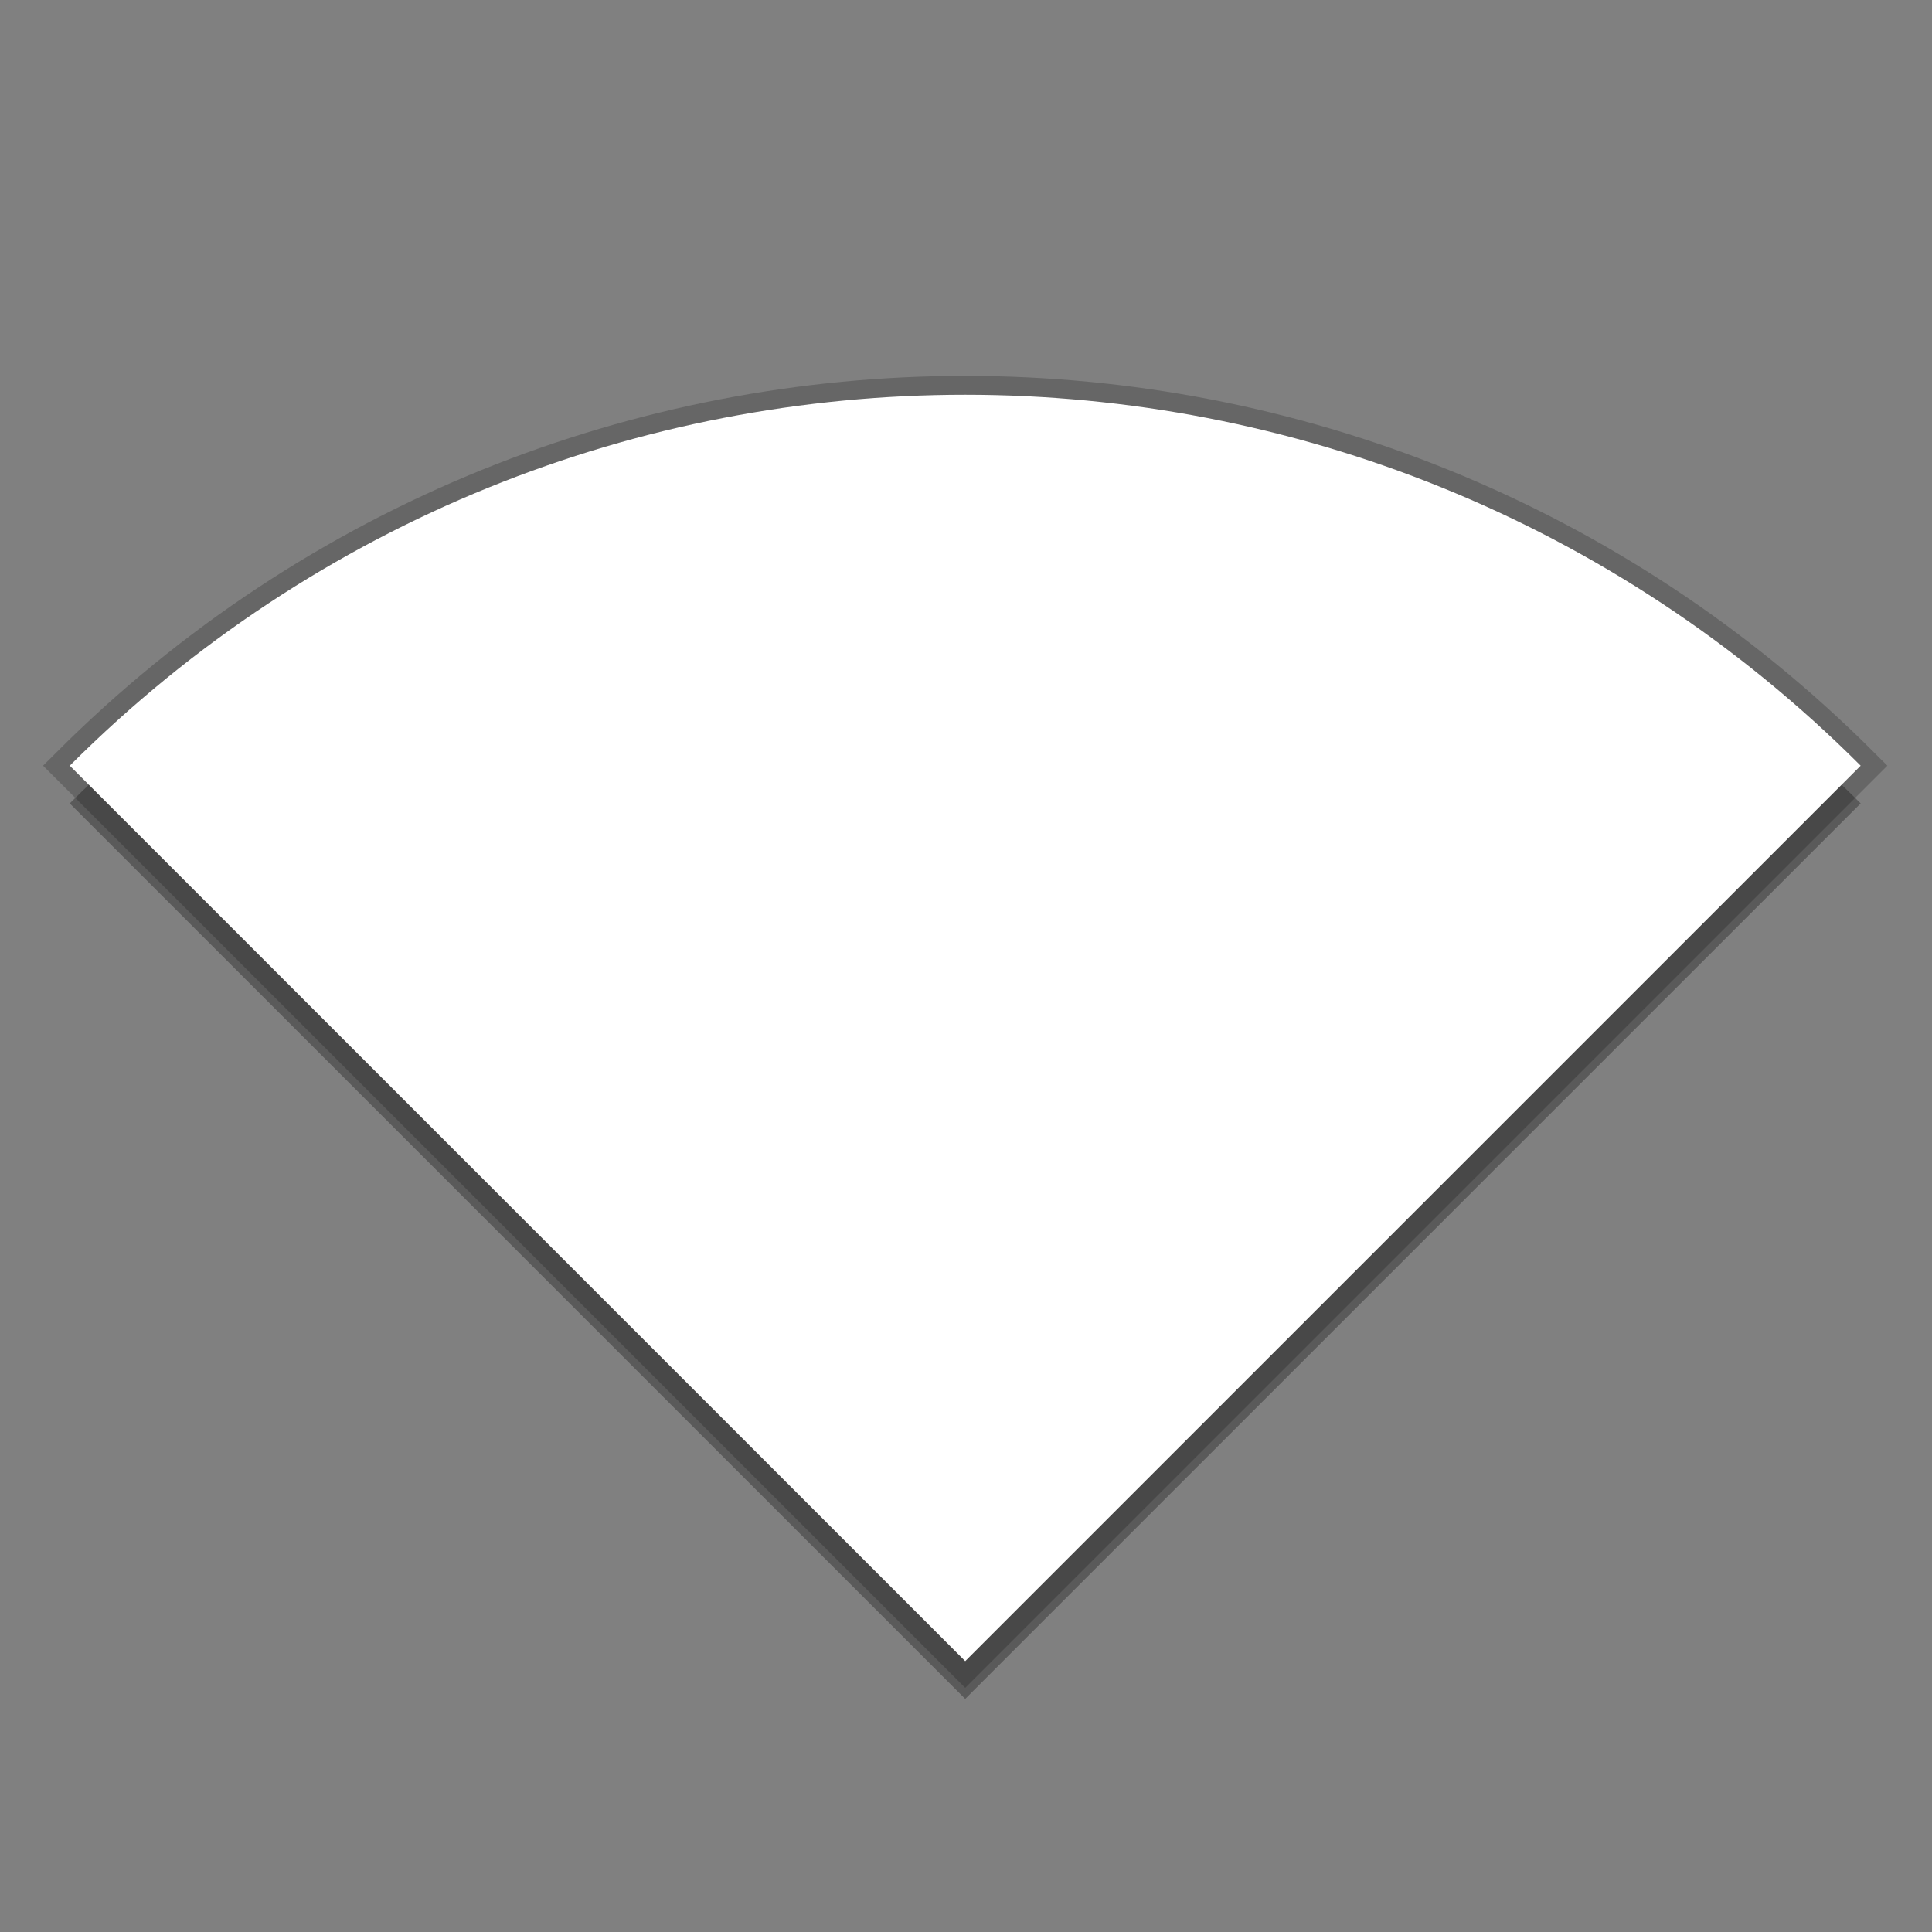<?xml version="1.0" encoding="UTF-8" standalone="no"?>
<svg
   xmlns:dc="http://purl.org/dc/elements/1.1/"
   xmlns:cc="http://creativecommons.org/ns#"
   xmlns:rdf="http://www.w3.org/1999/02/22-rdf-syntax-ns#"
   xmlns:svg="http://www.w3.org/2000/svg"
   xmlns="http://www.w3.org/2000/svg"
   xmlns:sodipodi="http://sodipodi.sourceforge.net/DTD/sodipodi-0.dtd"
   xmlns:inkscape="http://www.inkscape.org/namespaces/inkscape"
   width="384pt"
   height="384pt"
   version="1.1"
   viewBox="0 0 384 384"
   id="svg16"
   sodipodi:docname="network-wireless-connected-100.svg"
   inkscape:version="0.92.4 (5da689c313, 2019-01-14)">
  <rect x="0" y="0" width="384" height="384" fill="#808080" stroke="none"/>
  <defs
     id="defs20" />
  <sodipodi:namedview
     pagecolor="#ffffff"
     bordercolor="#666666"
     borderopacity="1"
     objecttolerance="10"
     gridtolerance="10"
     guidetolerance="10"
     inkscape:pageopacity="0"
     inkscape:pageshadow="2"
     inkscape:window-width="1366"
     inkscape:window-height="682"
     id="namedview18"
     showgrid="false"
     inkscape:zoom="0.4609375"
     inkscape:cx="27.118644"
     inkscape:cy="256"
     inkscape:window-x="0"
     inkscape:window-y="0"
     inkscape:window-maximized="1"
     inkscape:current-layer="g14" />
  <g
     transform="translate(.001 -.005)"
     id="g14">
    <path
       d="m13.863 159.69c98.297-98.297 257.67-98.297 355.96 0l-177.98 177.98z"
       opacity=".3"
       id="path2" />
    <path
       d="m13.863 152.19c98.297-98.297 257.67-98.297 355.96 0l-177.98 177.98z"
       fill="#4a4a4a"
       opacity=".2"
       stroke="#000"
       stroke-width="7.5"
       id="path4" />
    <path
       d="m13.863 152.19c98.297-98.297 257.67-98.297 355.96 0l-177.98 177.98z"
       fill="#4a4a4a"
       id="path6"
       style="fill:#ffffff;fill-opacity:1" />
  </g>
</svg>
